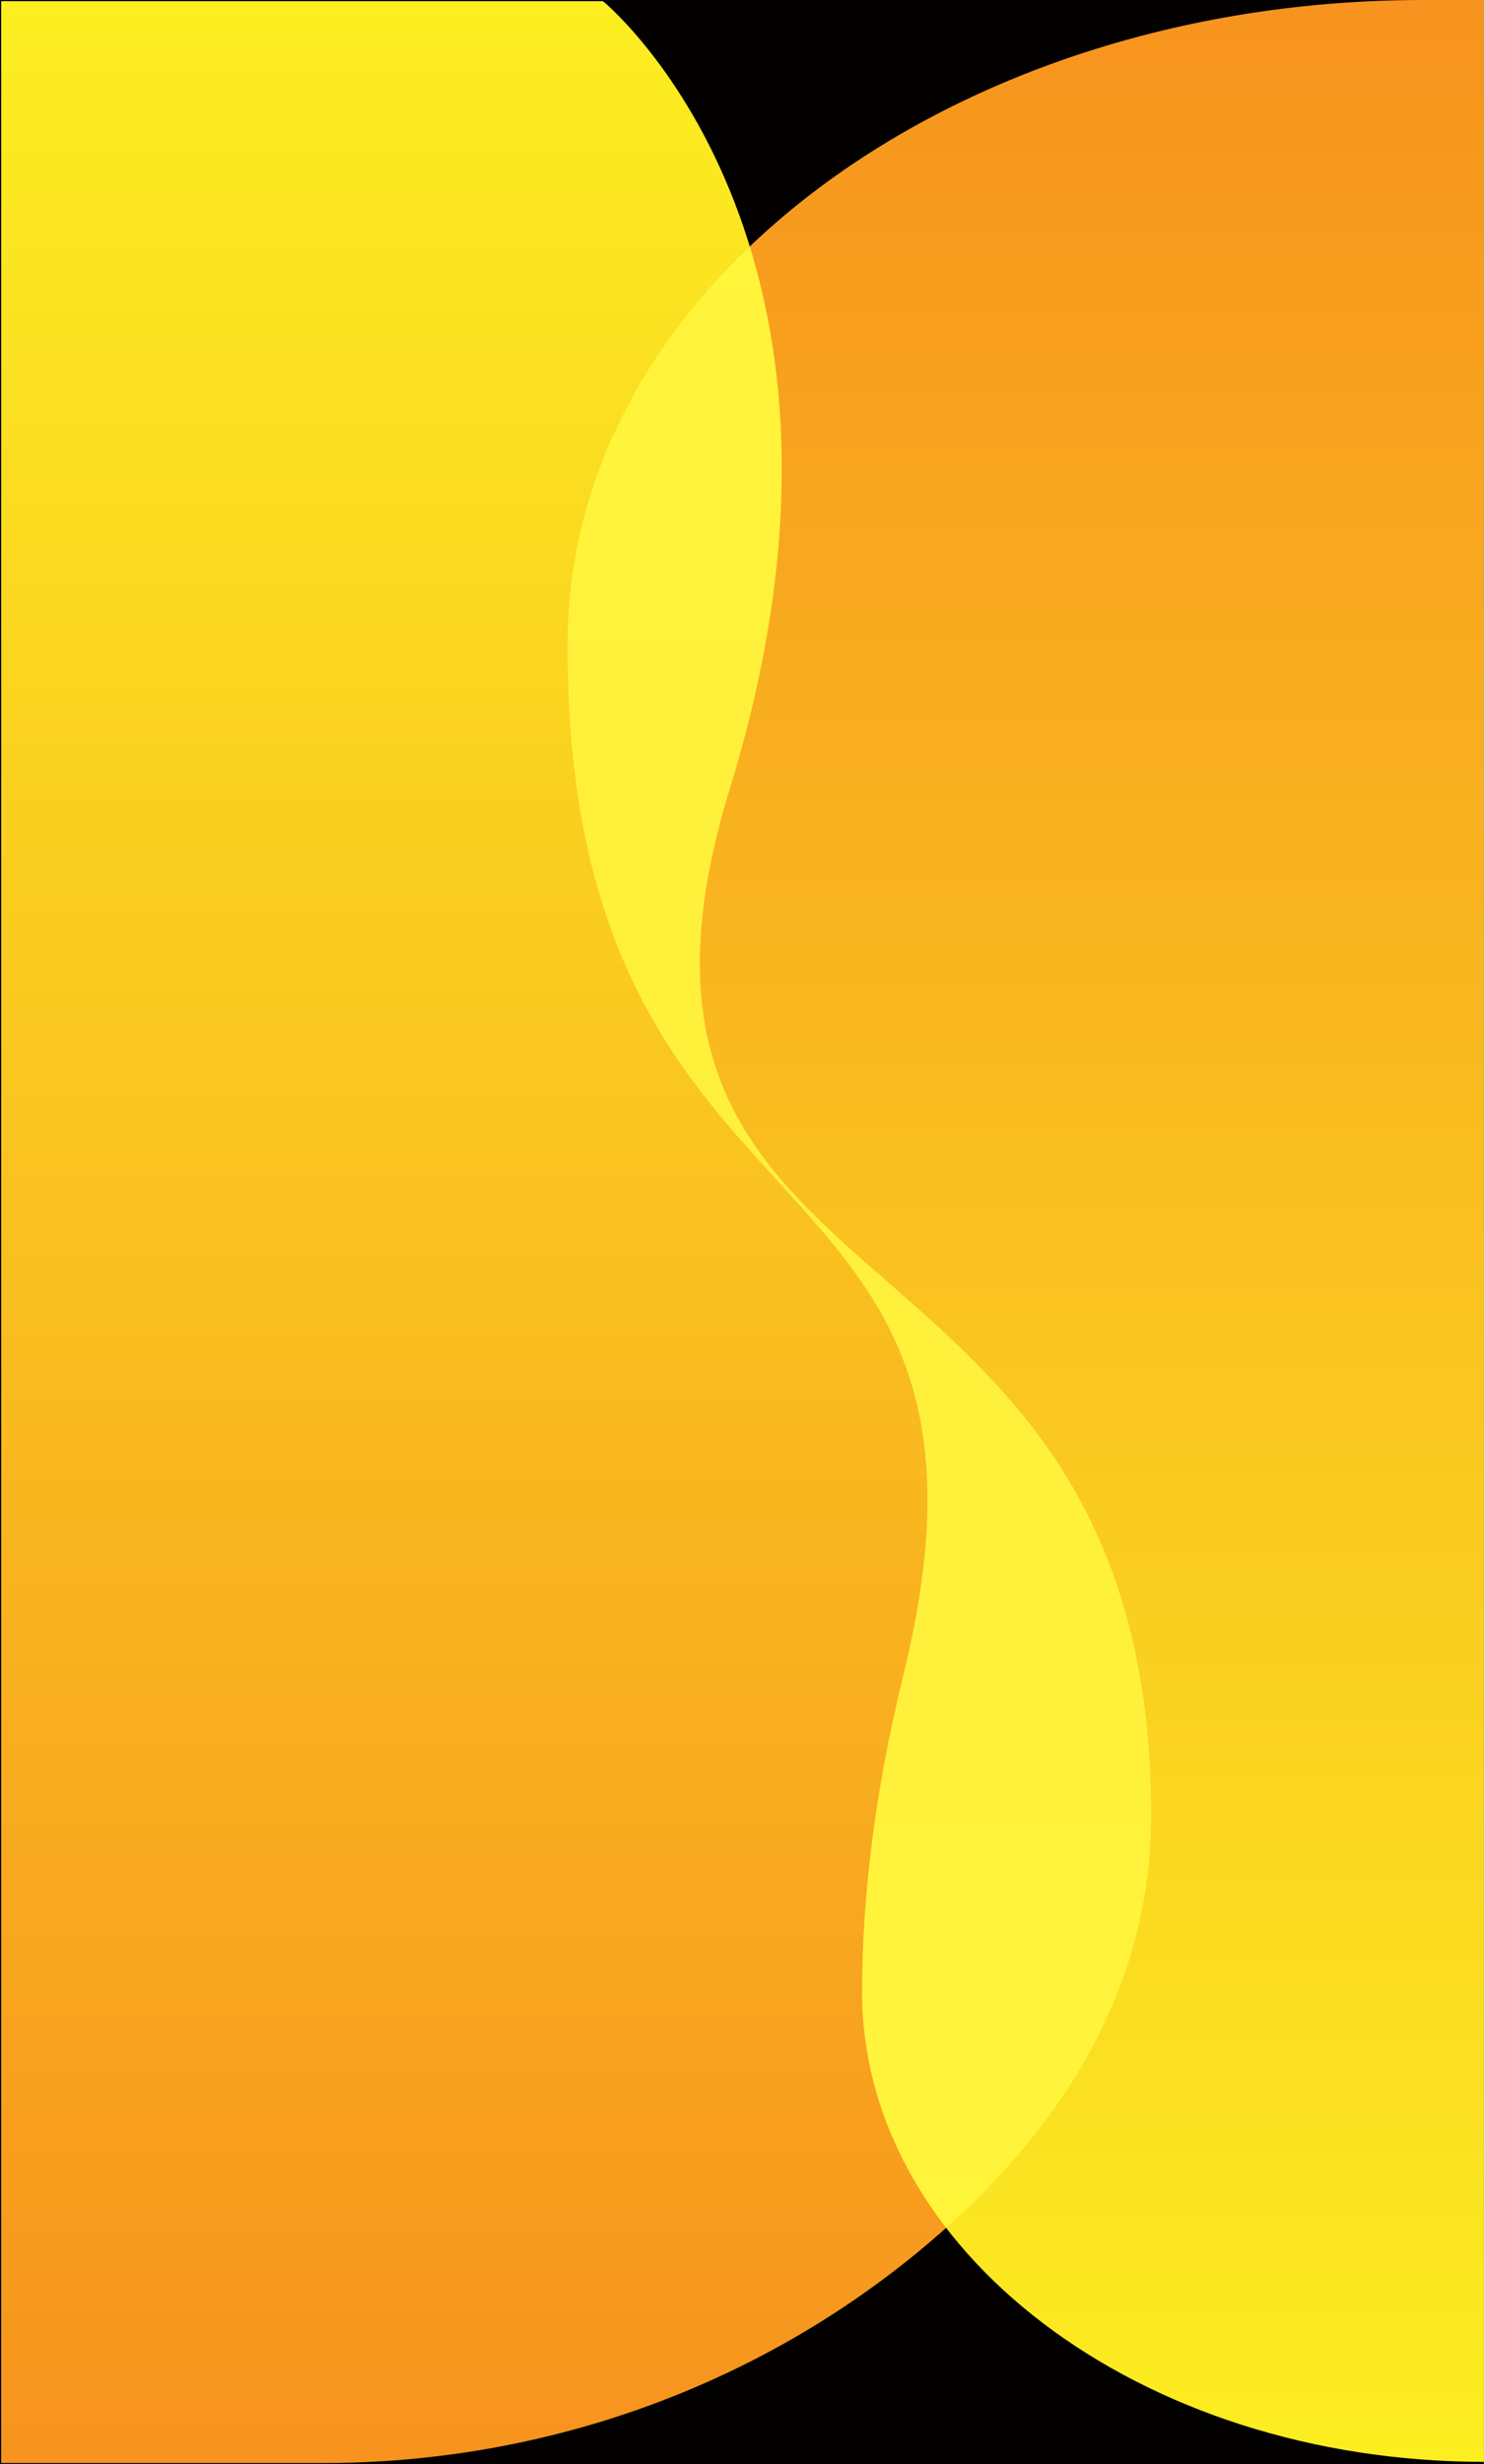 <?xml version="1.0" encoding="utf-8"?>
<!-- Generator: Adobe Illustrator 22.0.1, SVG Export Plug-In . SVG Version: 6.00 Build 0)  -->
<svg version="1.1" id="pic" xmlns="http://www.w3.org/2000/svg" xmlns:xlink="http://www.w3.org/1999/xlink" x="0px"
	y="0px" viewBox="0 0 617.4 1024" style="enable-background:new 0 0 617.4 1024;" xml:space="preserve">
	<style type="text/css">
		.st0 {
			fill: #030000;
		}

		.st1 {
			fill: url(#back_1_);
		}

		.st2 {
			fill: url(#front_1_);
			filter: url(#spotlight)
		}
	</style>
	<defs>
		<linearGradient id="front_1_" gradientUnits="userSpaceOnUse" x1="-1057.97" y1="2446.287" x2="-107.569"
			y2="2446.287" gradientTransform="matrix(6.590974e-17 1.076 -1.076 6.590974e-17 2872.653 1139.286)">
			<stop offset="0" style="stop-color:#FCEE21" />
			<stop offset="1" style="stop-color:#F7931E" />
		</linearGradient>
		<linearGradient id="back_1_" gradientUnits="userSpaceOnUse" x1="-413.75" y1="546.474" x2="609.25"
			y2="546.474" gradientTransform="matrix(5.375463e-17 -1 0.579 4.039639e-17 110.006 609.25)">
			<stop offset="0" style="stop-color:#FCEE21" />
			<stop offset="1" style="stop-color:#F7931E" />
		</linearGradient>
		<filter id="spotlight">
			<!-- <feFlood result="floodFill" x="0" y="0" width="100%" height="100%" flood-color="green" flood-opacity="1" /> -->
			<feBlend in="SourceGraphic" in2="BackgroundImage" mode="screen" />
		</filter>
		<filter id="darken">
			<feColorMatrix type="matrix" values=".5 0 0 0 0 0 .5 0 0 0 0 0 .5 0 0 0 0 0 1 0 "/>
		</filter>
	</defs>
	<rect id="background" class="st0" width="617" height="1024" />

	<path id="back" class="st1" d="M617,1023c-143.1,0-259-87.8-258.6-196c0.1-37.8,5-81.4,17.2-131C431.3,469,236,528,236,269
	c0-3,0.1-5.9,0.1-8.8C241.1,115.1,399.7,0,591.7,0H617L617,1023L617,1023z" />
	<path id="front" class="st2" d="M250.7,0.5c0,0,122.7,100,52.8,327s175.1,168,175.1,427c0,78.8-44.9,138.6-97.3,181.6
	c-69.5,57-157,87.4-246.9,87.4H0.5V0.5H250.7z" />
</svg>